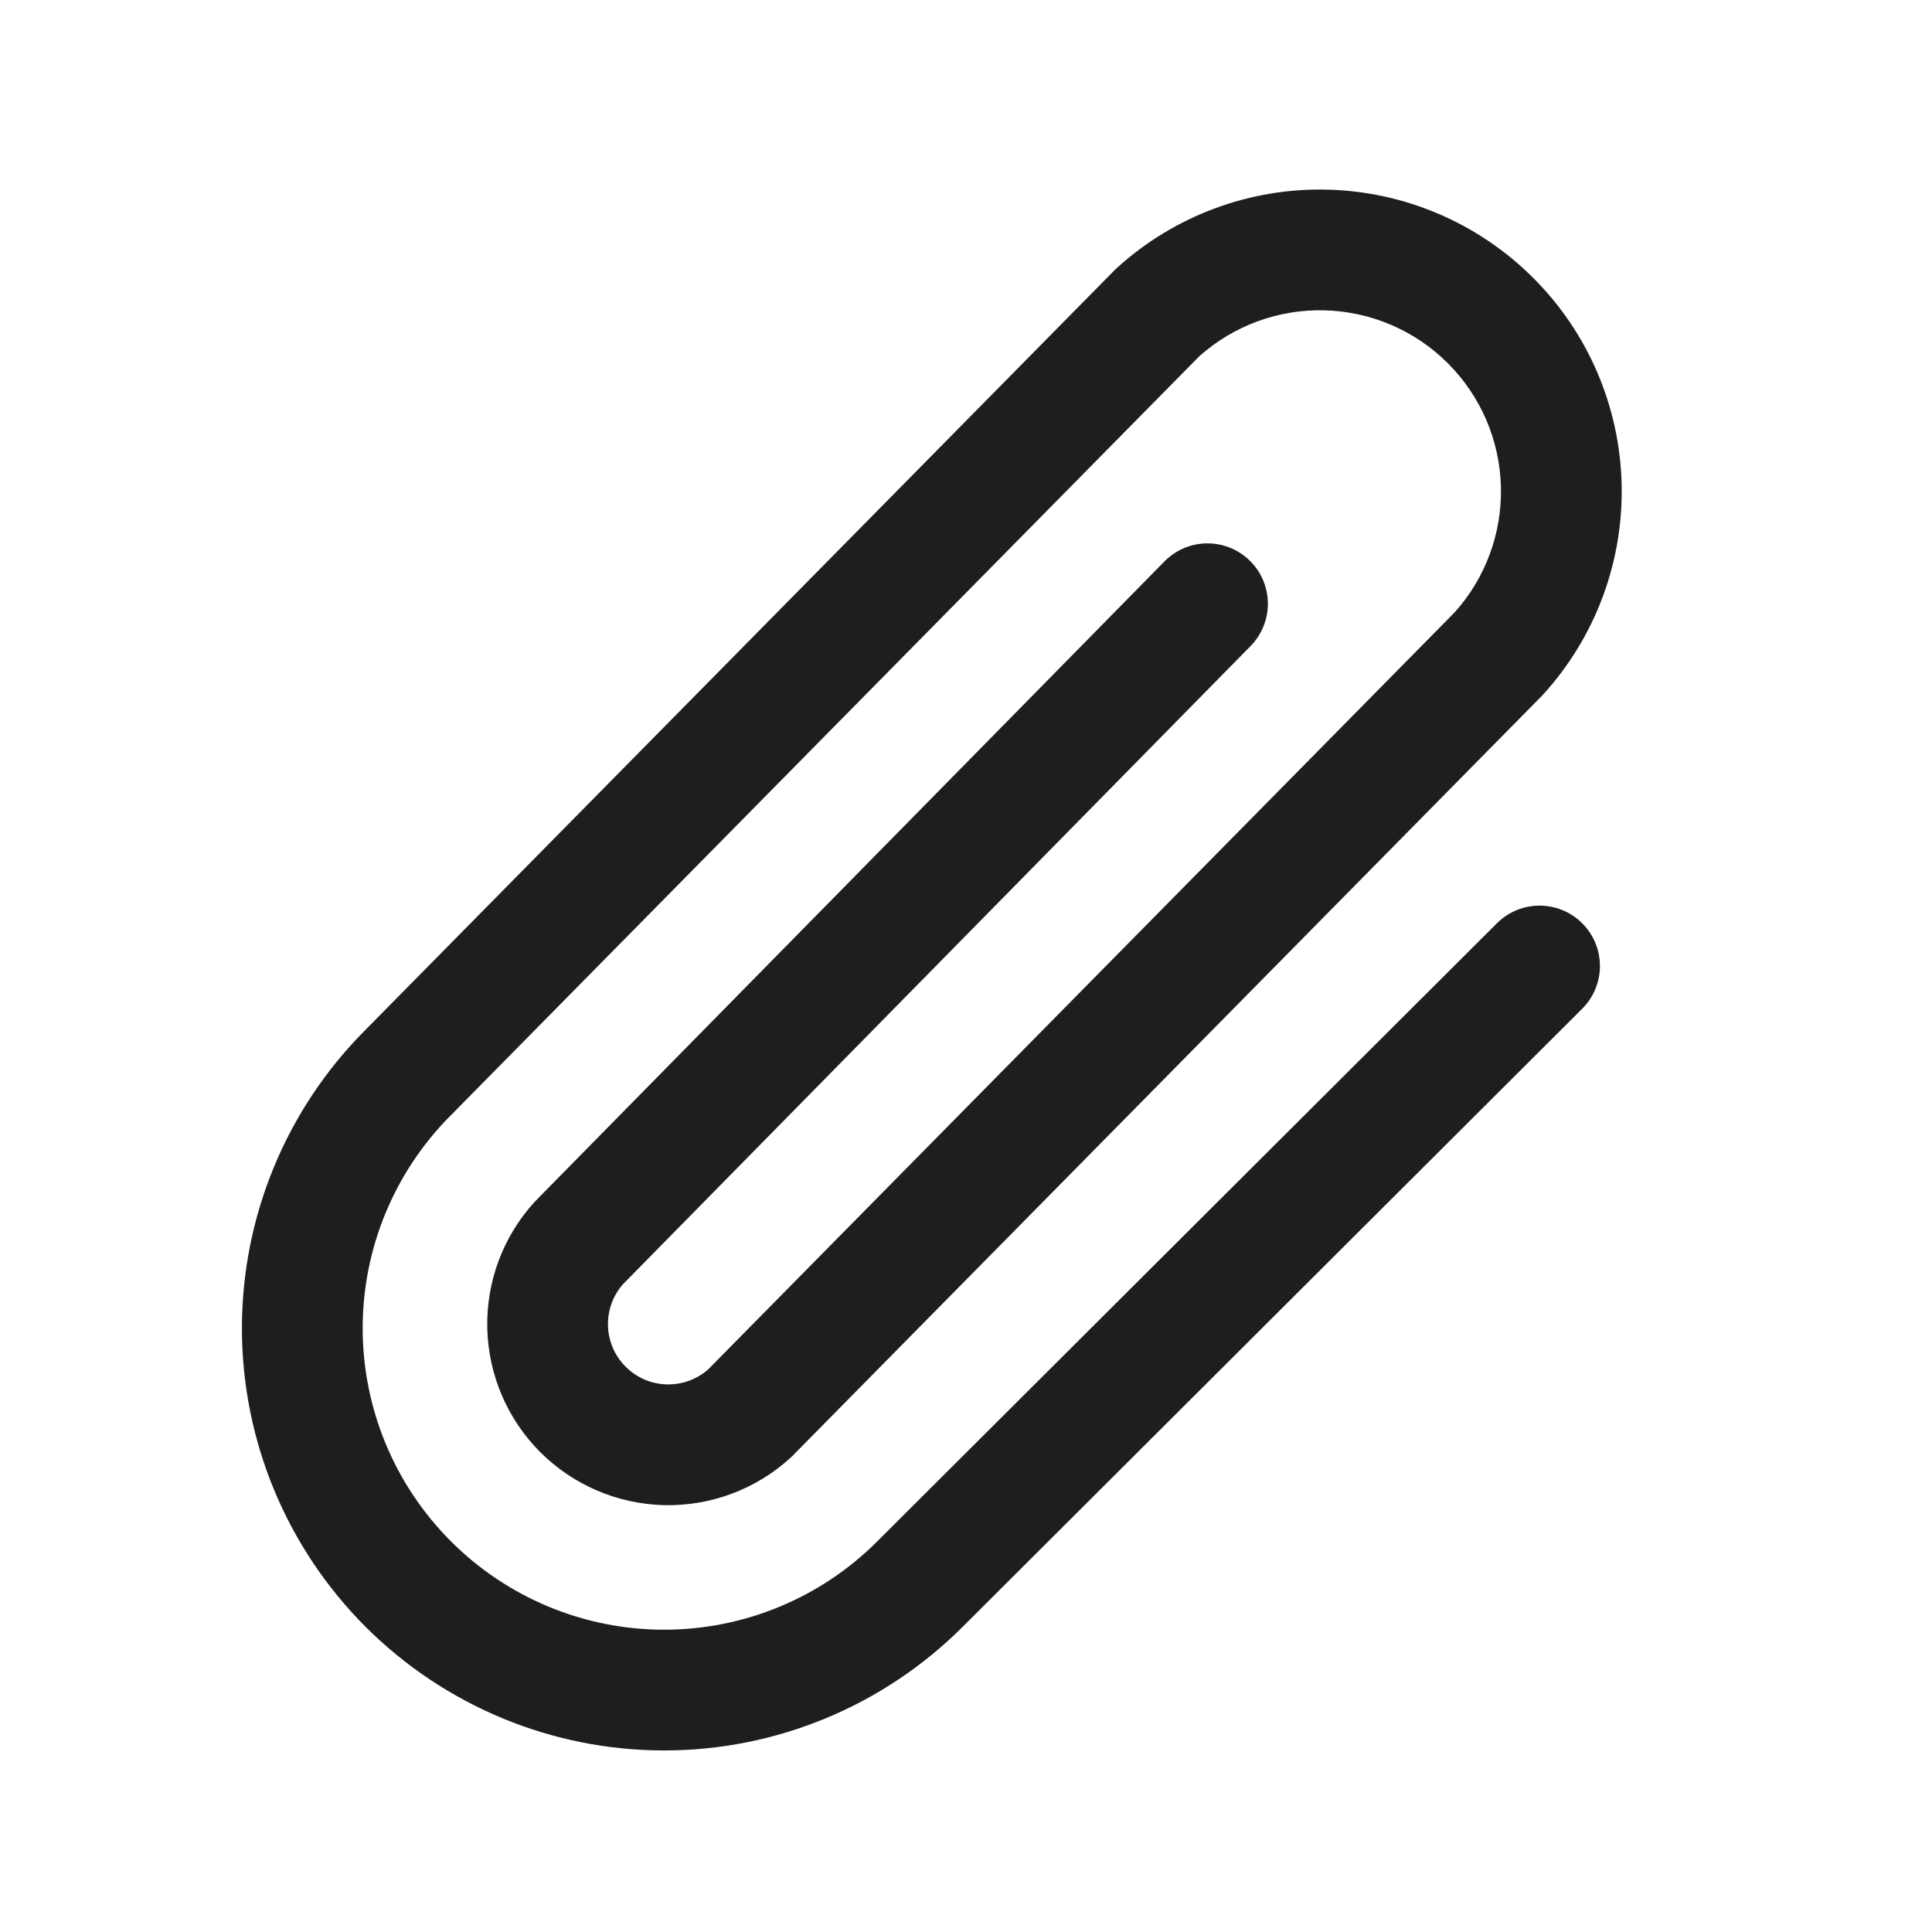 <svg width="32" height="32" viewBox="0 0 32 32" fill="none" xmlns="http://www.w3.org/2000/svg">
<path fill-rule="evenodd" clip-rule="evenodd" d="M18.504 4.434C19.455 3.572 20.701 3.109 21.984 3.141C23.267 3.172 24.489 3.696 25.396 4.604C26.304 5.511 26.828 6.733 26.859 8.016C26.891 9.299 26.428 10.545 25.566 11.496C25.557 11.507 25.547 11.517 25.537 11.527L13.125 24.115C13.111 24.128 13.098 24.141 13.084 24.154C12.513 24.671 11.766 24.948 10.996 24.93C10.226 24.91 9.493 24.596 8.948 24.052C8.404 23.507 8.09 22.774 8.071 22.004C8.052 21.234 8.329 20.487 8.847 19.916C8.856 19.906 8.865 19.896 8.875 19.886L19.287 9.299C19.674 8.905 20.308 8.9 20.701 9.287C21.095 9.674 21.1 10.307 20.713 10.701L10.317 21.272C10.152 21.46 10.064 21.704 10.07 21.955C10.076 22.212 10.181 22.456 10.363 22.637C10.544 22.819 10.788 22.924 11.045 22.93C11.294 22.936 11.536 22.849 11.724 22.687L24.097 10.139C24.606 9.57 24.879 8.829 24.86 8.065C24.841 7.295 24.527 6.562 23.982 6.018C23.438 5.473 22.705 5.159 21.935 5.14C21.174 5.121 20.434 5.393 19.866 5.899L7.47 18.47C6.533 19.406 6.007 20.676 6.007 22C6.007 23.324 6.533 24.594 7.47 25.53C8.406 26.467 9.676 26.993 11 26.993C12.324 26.993 13.594 26.467 14.53 25.53L24.794 15.292C25.185 14.902 25.818 14.903 26.208 15.294C26.598 15.685 26.597 16.318 26.206 16.708L15.945 26.945C14.633 28.256 12.855 28.993 11 28.993C9.145 28.993 7.367 28.256 6.055 26.945C4.744 25.633 4.007 23.855 4.007 22C4.007 20.147 4.743 18.369 6.053 17.058L18.463 4.473C18.476 4.459 18.49 4.447 18.504 4.434Z" fill="#1E1E20"/>
</svg>
